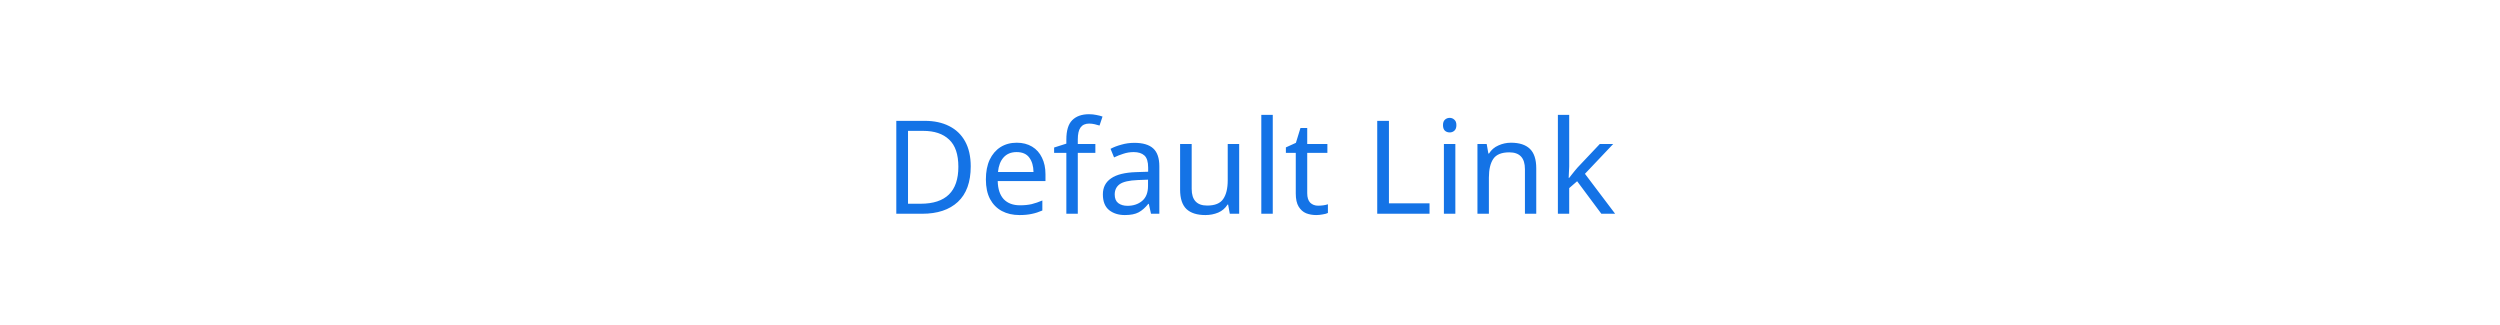 <svg width="269" height="35" viewBox="0 0 269 35" fill="none" xmlns="http://www.w3.org/2000/svg">
<rect width="269" height="35" fill="white"/>
<path d="M104.45 17.904C104.45 19.593 103.988 20.867 103.064 21.726C102.149 22.575 100.871 23 99.228 23H96.442V13.004H99.522C100.521 13.004 101.389 13.191 102.126 13.564C102.873 13.937 103.447 14.488 103.848 15.216C104.249 15.944 104.45 16.84 104.45 17.904ZM103.12 17.946C103.12 16.611 102.789 15.636 102.126 15.02C101.473 14.395 100.544 14.082 99.34 14.082H97.702V21.922H99.06C101.767 21.922 103.12 20.597 103.12 17.946ZM109.399 15.356C110.033 15.356 110.584 15.496 111.051 15.776C111.517 16.056 111.872 16.453 112.115 16.966C112.367 17.47 112.493 18.063 112.493 18.744V19.486H107.355C107.373 20.335 107.588 20.984 107.999 21.432C108.419 21.871 109.002 22.09 109.749 22.09C110.225 22.09 110.645 22.048 111.009 21.964C111.382 21.871 111.765 21.74 112.157 21.572V22.65C111.774 22.818 111.396 22.939 111.023 23.014C110.649 23.098 110.206 23.14 109.693 23.14C108.974 23.14 108.344 22.995 107.803 22.706C107.261 22.417 106.837 21.987 106.529 21.418C106.23 20.849 106.081 20.144 106.081 19.304C106.081 18.483 106.216 17.778 106.487 17.19C106.767 16.602 107.154 16.149 107.649 15.832C108.153 15.515 108.736 15.356 109.399 15.356ZM109.385 16.364C108.797 16.364 108.33 16.555 107.985 16.938C107.649 17.311 107.448 17.834 107.383 18.506H111.205C111.195 17.871 111.046 17.358 110.757 16.966C110.467 16.565 110.01 16.364 109.385 16.364ZM117.861 16.448H115.971V23H114.739V16.448H113.423V15.874L114.739 15.454V15.02C114.739 14.049 114.949 13.354 115.369 12.934C115.798 12.505 116.4 12.29 117.175 12.29C117.464 12.29 117.735 12.318 117.987 12.374C118.239 12.421 118.454 12.477 118.631 12.542L118.309 13.508C118.16 13.461 117.987 13.415 117.791 13.368C117.595 13.321 117.394 13.298 117.189 13.298C116.778 13.298 116.47 13.438 116.265 13.718C116.069 13.989 115.971 14.418 115.971 15.006V15.496H117.861V16.448ZM122.057 15.37C122.972 15.37 123.649 15.571 124.087 15.972C124.526 16.373 124.745 17.013 124.745 17.89V23H123.849L123.611 21.936H123.555C123.229 22.347 122.883 22.65 122.519 22.846C122.155 23.042 121.661 23.14 121.035 23.14C120.354 23.14 119.789 22.963 119.341 22.608C118.893 22.244 118.669 21.679 118.669 20.914C118.669 20.167 118.963 19.593 119.551 19.192C120.139 18.781 121.045 18.557 122.267 18.52L123.541 18.478V18.03C123.541 17.405 123.406 16.971 123.135 16.728C122.865 16.485 122.482 16.364 121.987 16.364C121.595 16.364 121.222 16.425 120.867 16.546C120.513 16.658 120.181 16.789 119.873 16.938L119.495 16.014C119.822 15.837 120.209 15.687 120.657 15.566C121.105 15.435 121.572 15.37 122.057 15.37ZM123.527 19.332L122.421 19.374C121.488 19.411 120.839 19.561 120.475 19.822C120.121 20.083 119.943 20.452 119.943 20.928C119.943 21.348 120.069 21.656 120.321 21.852C120.583 22.048 120.914 22.146 121.315 22.146C121.941 22.146 122.463 21.973 122.883 21.628C123.313 21.273 123.527 20.732 123.527 20.004V19.332ZM133.335 15.496V23H132.327L132.145 22.006H132.089C131.846 22.398 131.51 22.687 131.081 22.874C130.652 23.051 130.194 23.14 129.709 23.14C128.804 23.14 128.122 22.925 127.665 22.496C127.208 22.057 126.979 21.362 126.979 20.41V15.496H128.225V20.326C128.225 21.521 128.78 22.118 129.891 22.118C130.722 22.118 131.296 21.885 131.613 21.418C131.94 20.951 132.103 20.279 132.103 19.402V15.496H133.335ZM136.949 23H135.717V12.36H136.949V23ZM141.833 22.132C142.019 22.132 142.211 22.118 142.407 22.09C142.603 22.062 142.761 22.025 142.883 21.978V22.916C142.752 22.981 142.565 23.033 142.323 23.07C142.08 23.117 141.847 23.14 141.623 23.14C141.231 23.14 140.867 23.075 140.531 22.944C140.204 22.804 139.938 22.566 139.733 22.23C139.527 21.894 139.425 21.423 139.425 20.816V16.448H138.361V15.86L139.439 15.37L139.929 13.774H140.657V15.496H142.827V16.448H140.657V20.788C140.657 21.245 140.764 21.586 140.979 21.81C141.203 22.025 141.487 22.132 141.833 22.132ZM148.19 23V13.004H149.45V21.88H153.818V23H148.19ZM155.994 12.682C156.18 12.682 156.344 12.747 156.484 12.878C156.633 12.999 156.708 13.195 156.708 13.466C156.708 13.737 156.633 13.937 156.484 14.068C156.344 14.189 156.18 14.25 155.994 14.25C155.788 14.25 155.616 14.189 155.476 14.068C155.336 13.937 155.266 13.737 155.266 13.466C155.266 13.195 155.336 12.999 155.476 12.878C155.616 12.747 155.788 12.682 155.994 12.682ZM156.596 15.496V23H155.364V15.496H156.596ZM162.585 15.356C163.481 15.356 164.158 15.575 164.615 16.014C165.073 16.453 165.301 17.153 165.301 18.114V23H164.083V18.198C164.083 16.994 163.523 16.392 162.403 16.392C161.573 16.392 160.999 16.625 160.681 17.092C160.364 17.559 160.205 18.231 160.205 19.108V23H158.973V15.496H159.967L160.149 16.518H160.219C160.462 16.126 160.798 15.837 161.227 15.65C161.657 15.454 162.109 15.356 162.585 15.356ZM168.846 12.36V17.918C168.846 18.067 168.836 18.263 168.818 18.506C168.808 18.749 168.799 18.959 168.79 19.136H168.846C168.902 19.061 168.986 18.954 169.098 18.814C169.21 18.674 169.322 18.534 169.434 18.394C169.555 18.245 169.658 18.123 169.742 18.03L172.136 15.496H173.578L170.54 18.702L173.788 23H172.304L169.7 19.5L168.846 20.242V23H167.628V12.36H168.846Z" fill="#1473E6"/>
</svg>
